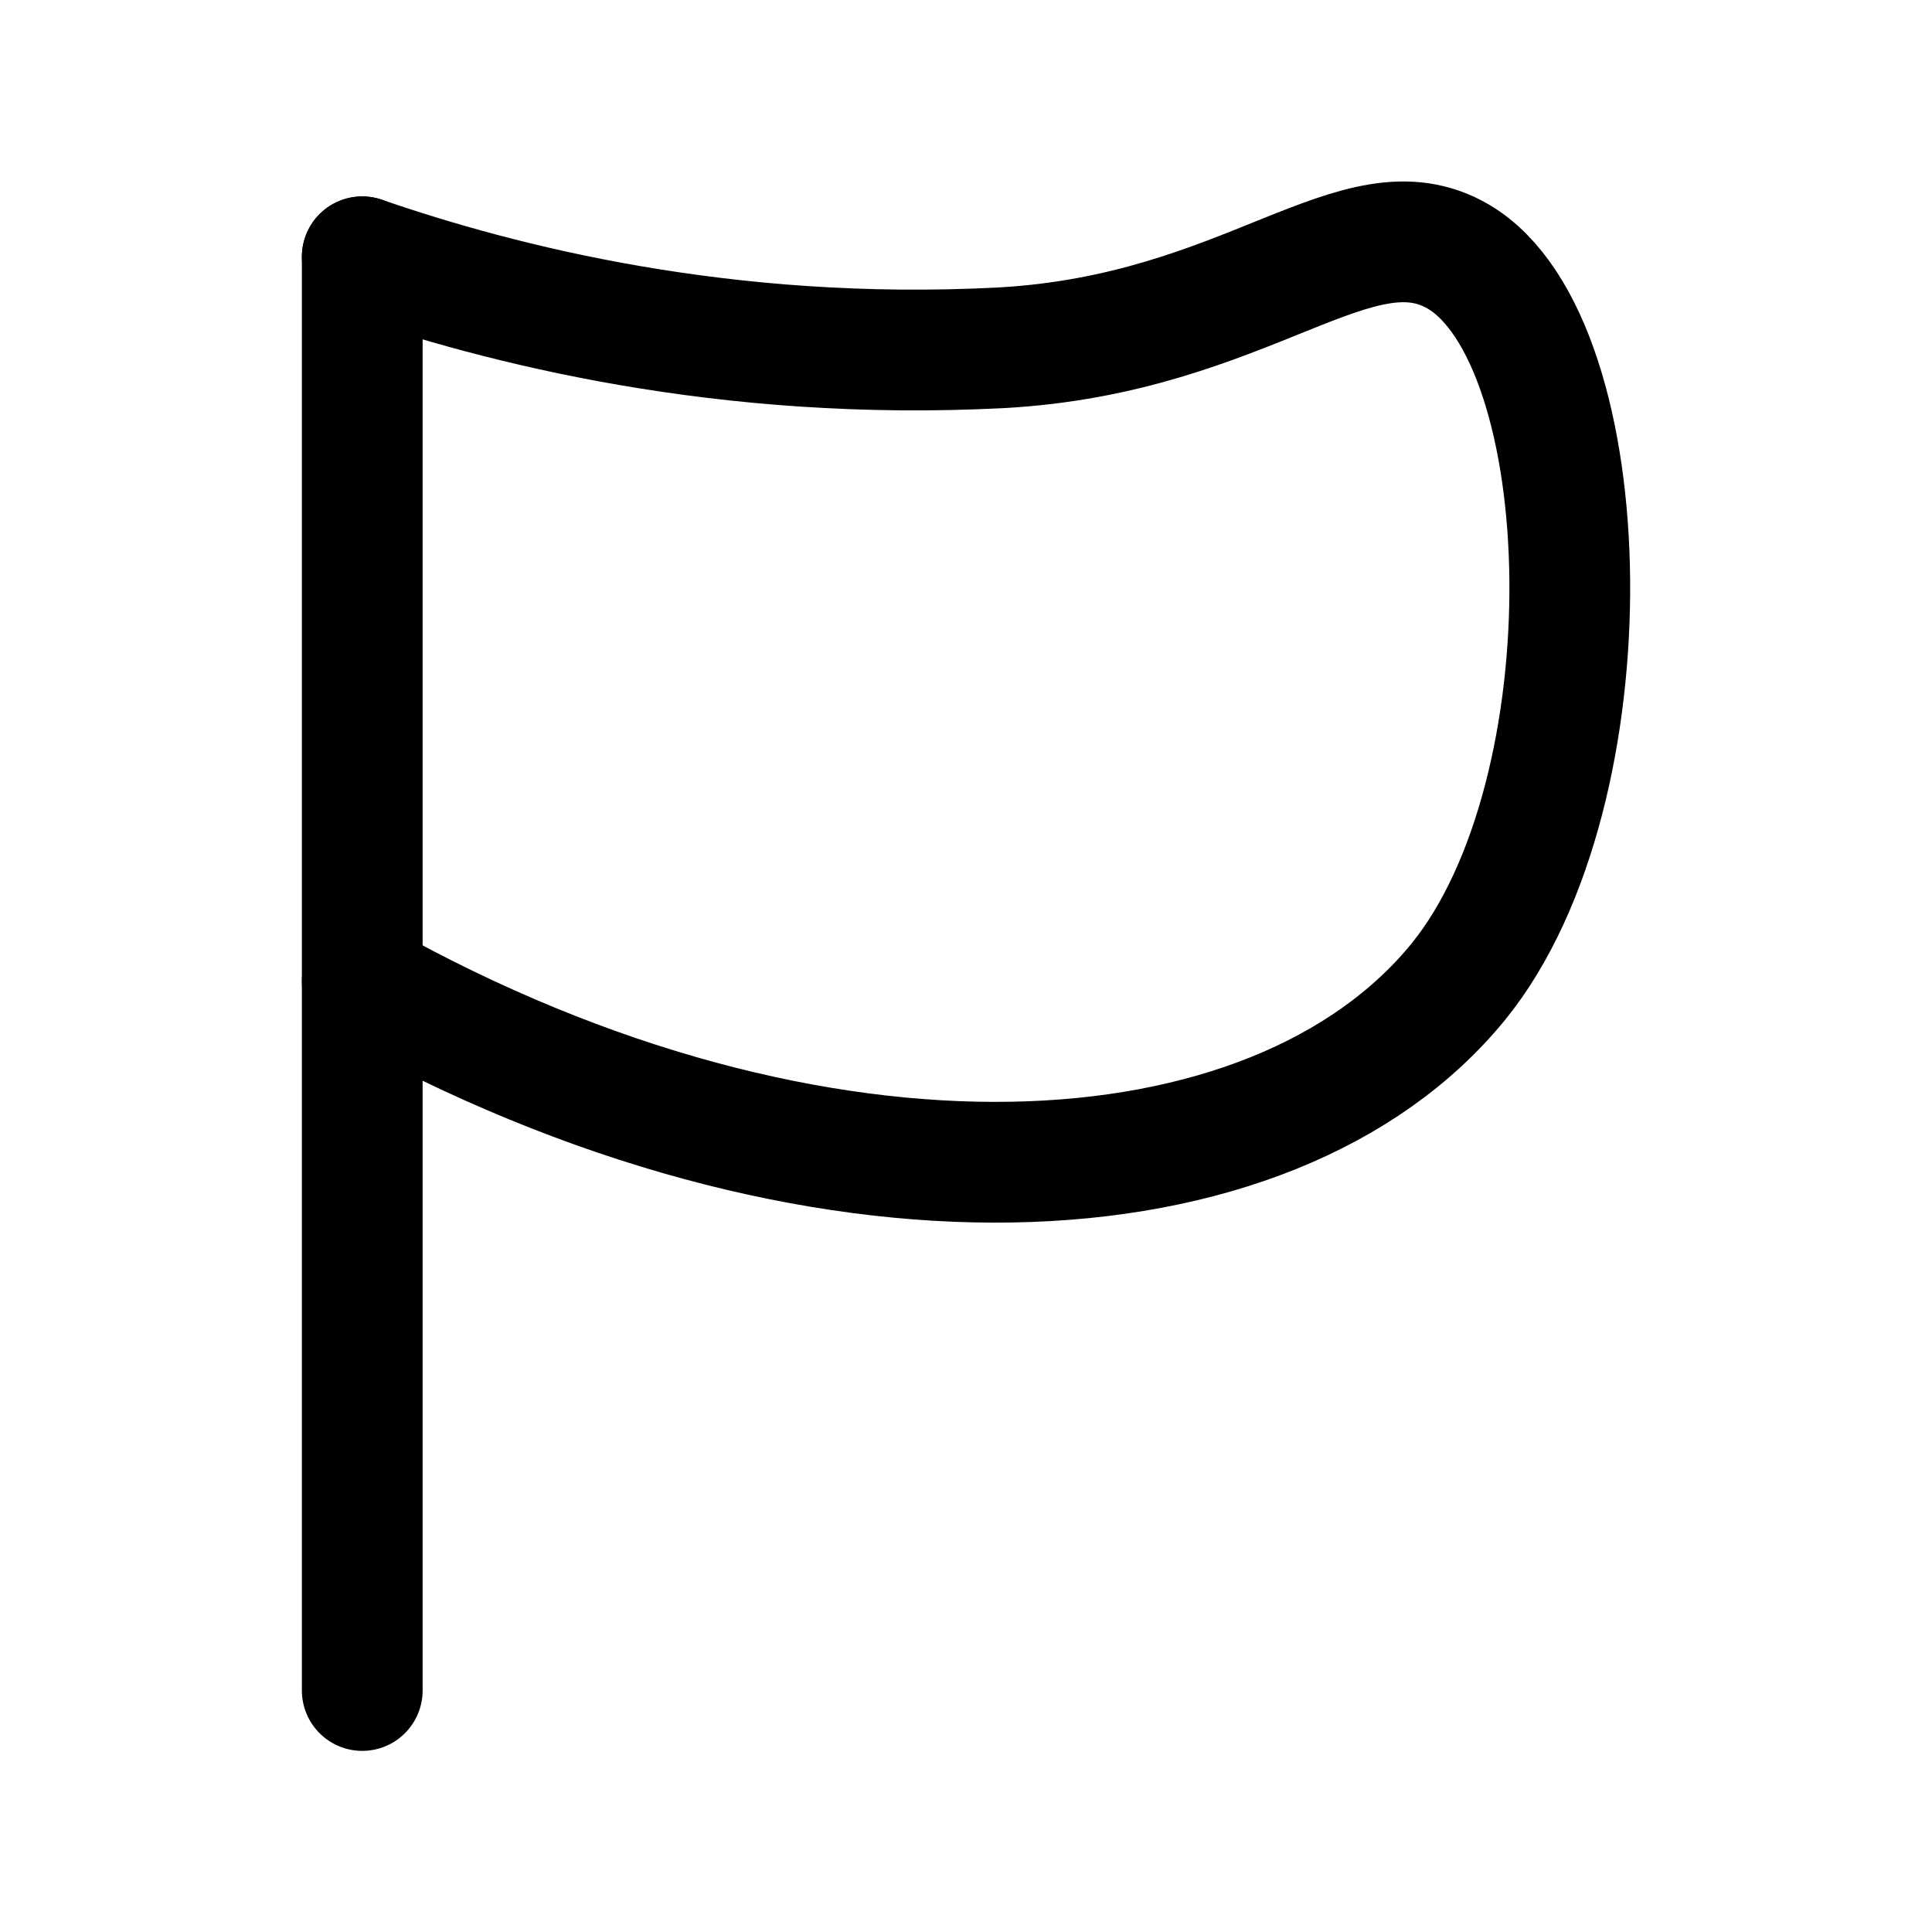 <svg width="24" height="24" viewBox="0 0 24 24" fill="none" xmlns="http://www.w3.org/2000/svg">
<g clip-path="url(#clip0_7_6759)">
<path d="M4.5 3.19V21" stroke="black" stroke-width="1.5" stroke-miterlimit="10" stroke-linecap="round"/>
<path d="M4.5 3.19C6.21 3.78 9 4.5 12.44 4.32C15.51 4.15 16.86 2.45 18.12 3.19C19.89 4.24 20.03 9.83 18.12 12.19C15.82 15.02 10.15 15.35 4.5 12.19" stroke="black" stroke-width="1.5" stroke-miterlimit="10" stroke-linecap="round"/>
</g>
<defs>
<clipPath id="clip0_7_6759">
<rect width="24" height="24" fill="white"/>
</clipPath>
</defs>
</svg>
